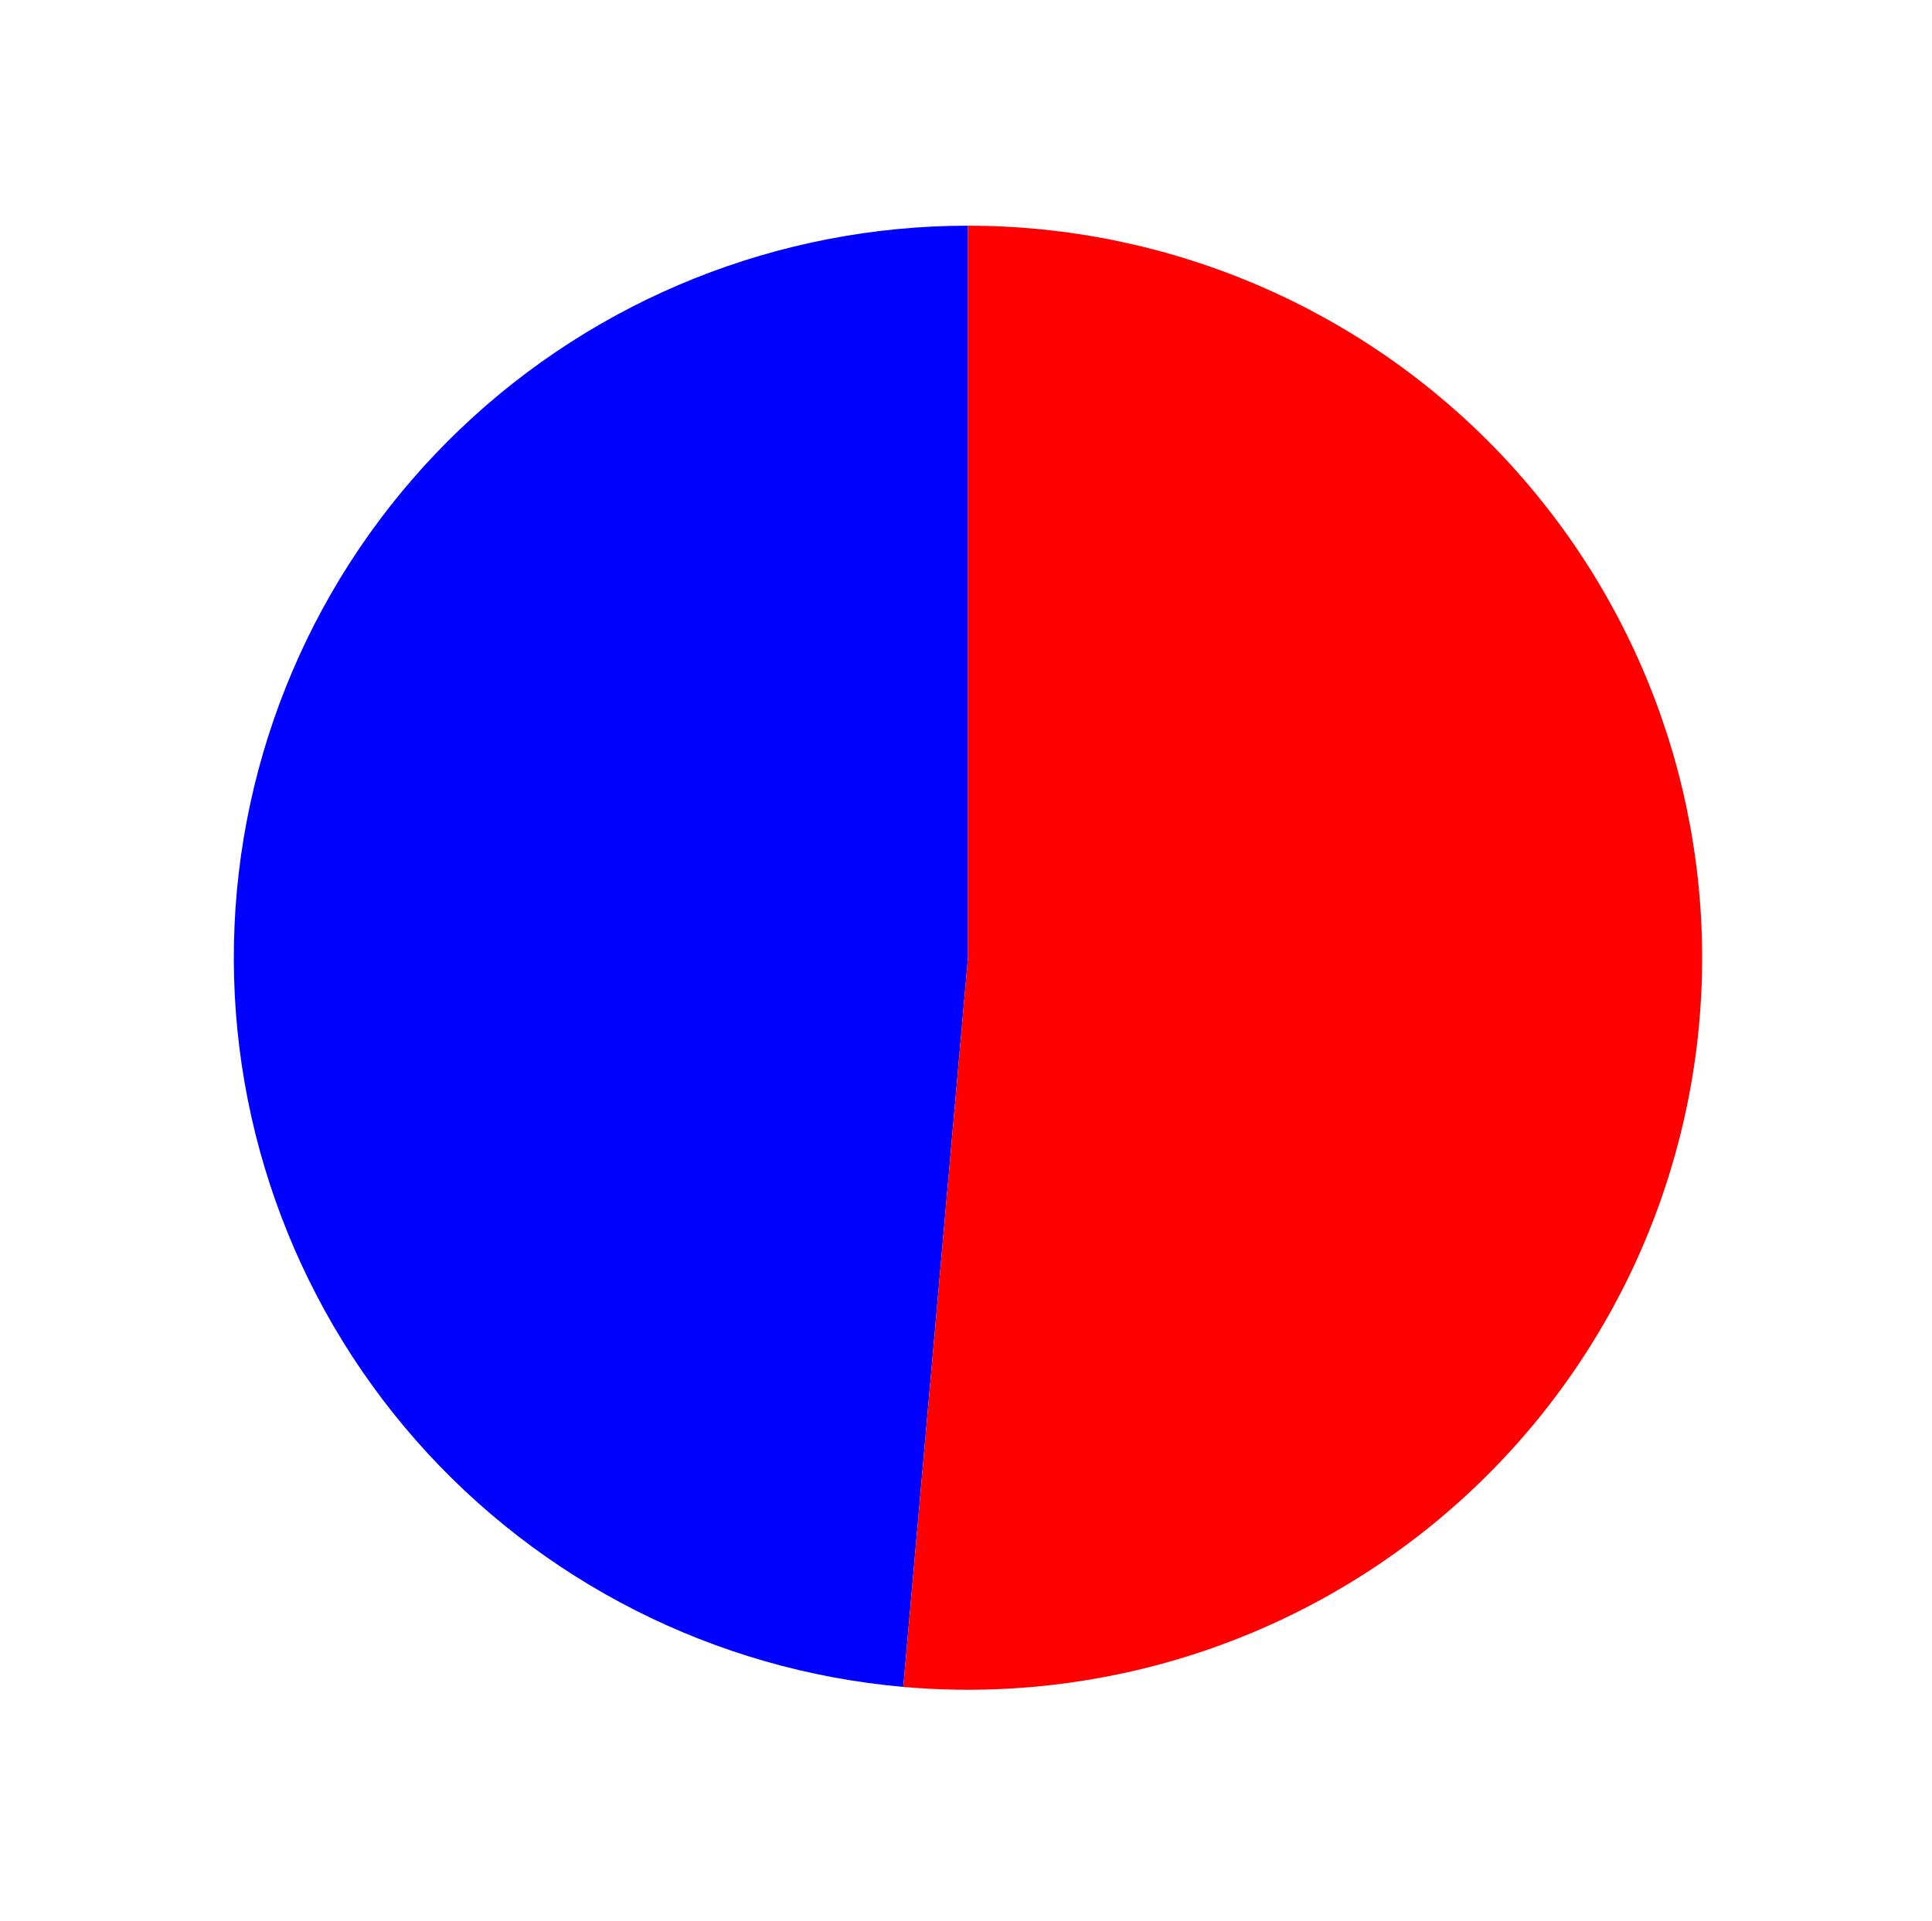 <?xml version="1.0" encoding="utf-8" standalone="no"?>
<!DOCTYPE svg PUBLIC "-//W3C//DTD SVG 1.1//EN"
  "http://www.w3.org/Graphics/SVG/1.1/DTD/svg11.dtd">
<svg xmlns:xlink="http://www.w3.org/1999/xlink" width="91.39pt" height="90.893pt" viewBox="0 0 91.39 90.893" xmlns="http://www.w3.org/2000/svg" version="1.1">
 <defs>
  <style type="text/css">*{stroke-linejoin: round; stroke-linecap: butt}</style>
 </defs>
 <g id="figure_1">
  <g id="patch_1">
   <path d="M 0 90.893 
L 91.39 90.893 
L 91.39 0 
L 0 0 
L 0 90.893 
z
" style="fill: none"/>
  </g>
  <g id="axes_1">
   <g id="patch_2">
    <path d="M 45.789 10.677 
C 36.846 10.677 28.241 14.121 21.78 20.286 
C 15.318 26.451 11.488 34.872 11.094 43.781 
C 10.7 52.689 13.771 61.414 19.662 68.123 
C 25.553 74.832 33.821 79.019 42.729 79.804 
L 45.789 45.308 
L 45.789 10.677 
z
" style="fill: #0000ff"/>
   </g>
   <g id="patch_3">
    <path d="M 42.729 79.804 
C 47.4 80.216 52.107 79.681 56.565 78.23 
C 61.023 76.779 65.14 74.442 68.668 71.361 
C 72.196 68.281 75.062 64.519 77.093 60.304 
C 79.123 56.089 80.277 51.507 80.484 46.835 
C 80.691 42.164 79.946 37.498 78.296 33.121 
C 76.646 28.744 74.123 24.745 70.881 21.366 
C 67.639 17.987 63.744 15.298 59.432 13.461 
C 55.12 11.624 50.478 10.677 45.789 10.677 
L 45.789 45.308 
L 42.729 79.804 
z
" style="fill: #ff0000"/>
   </g>
   <g id="matplotlib.axis_1"/>
   <g id="matplotlib.axis_2"/>
  </g>
 </g>
</svg>
